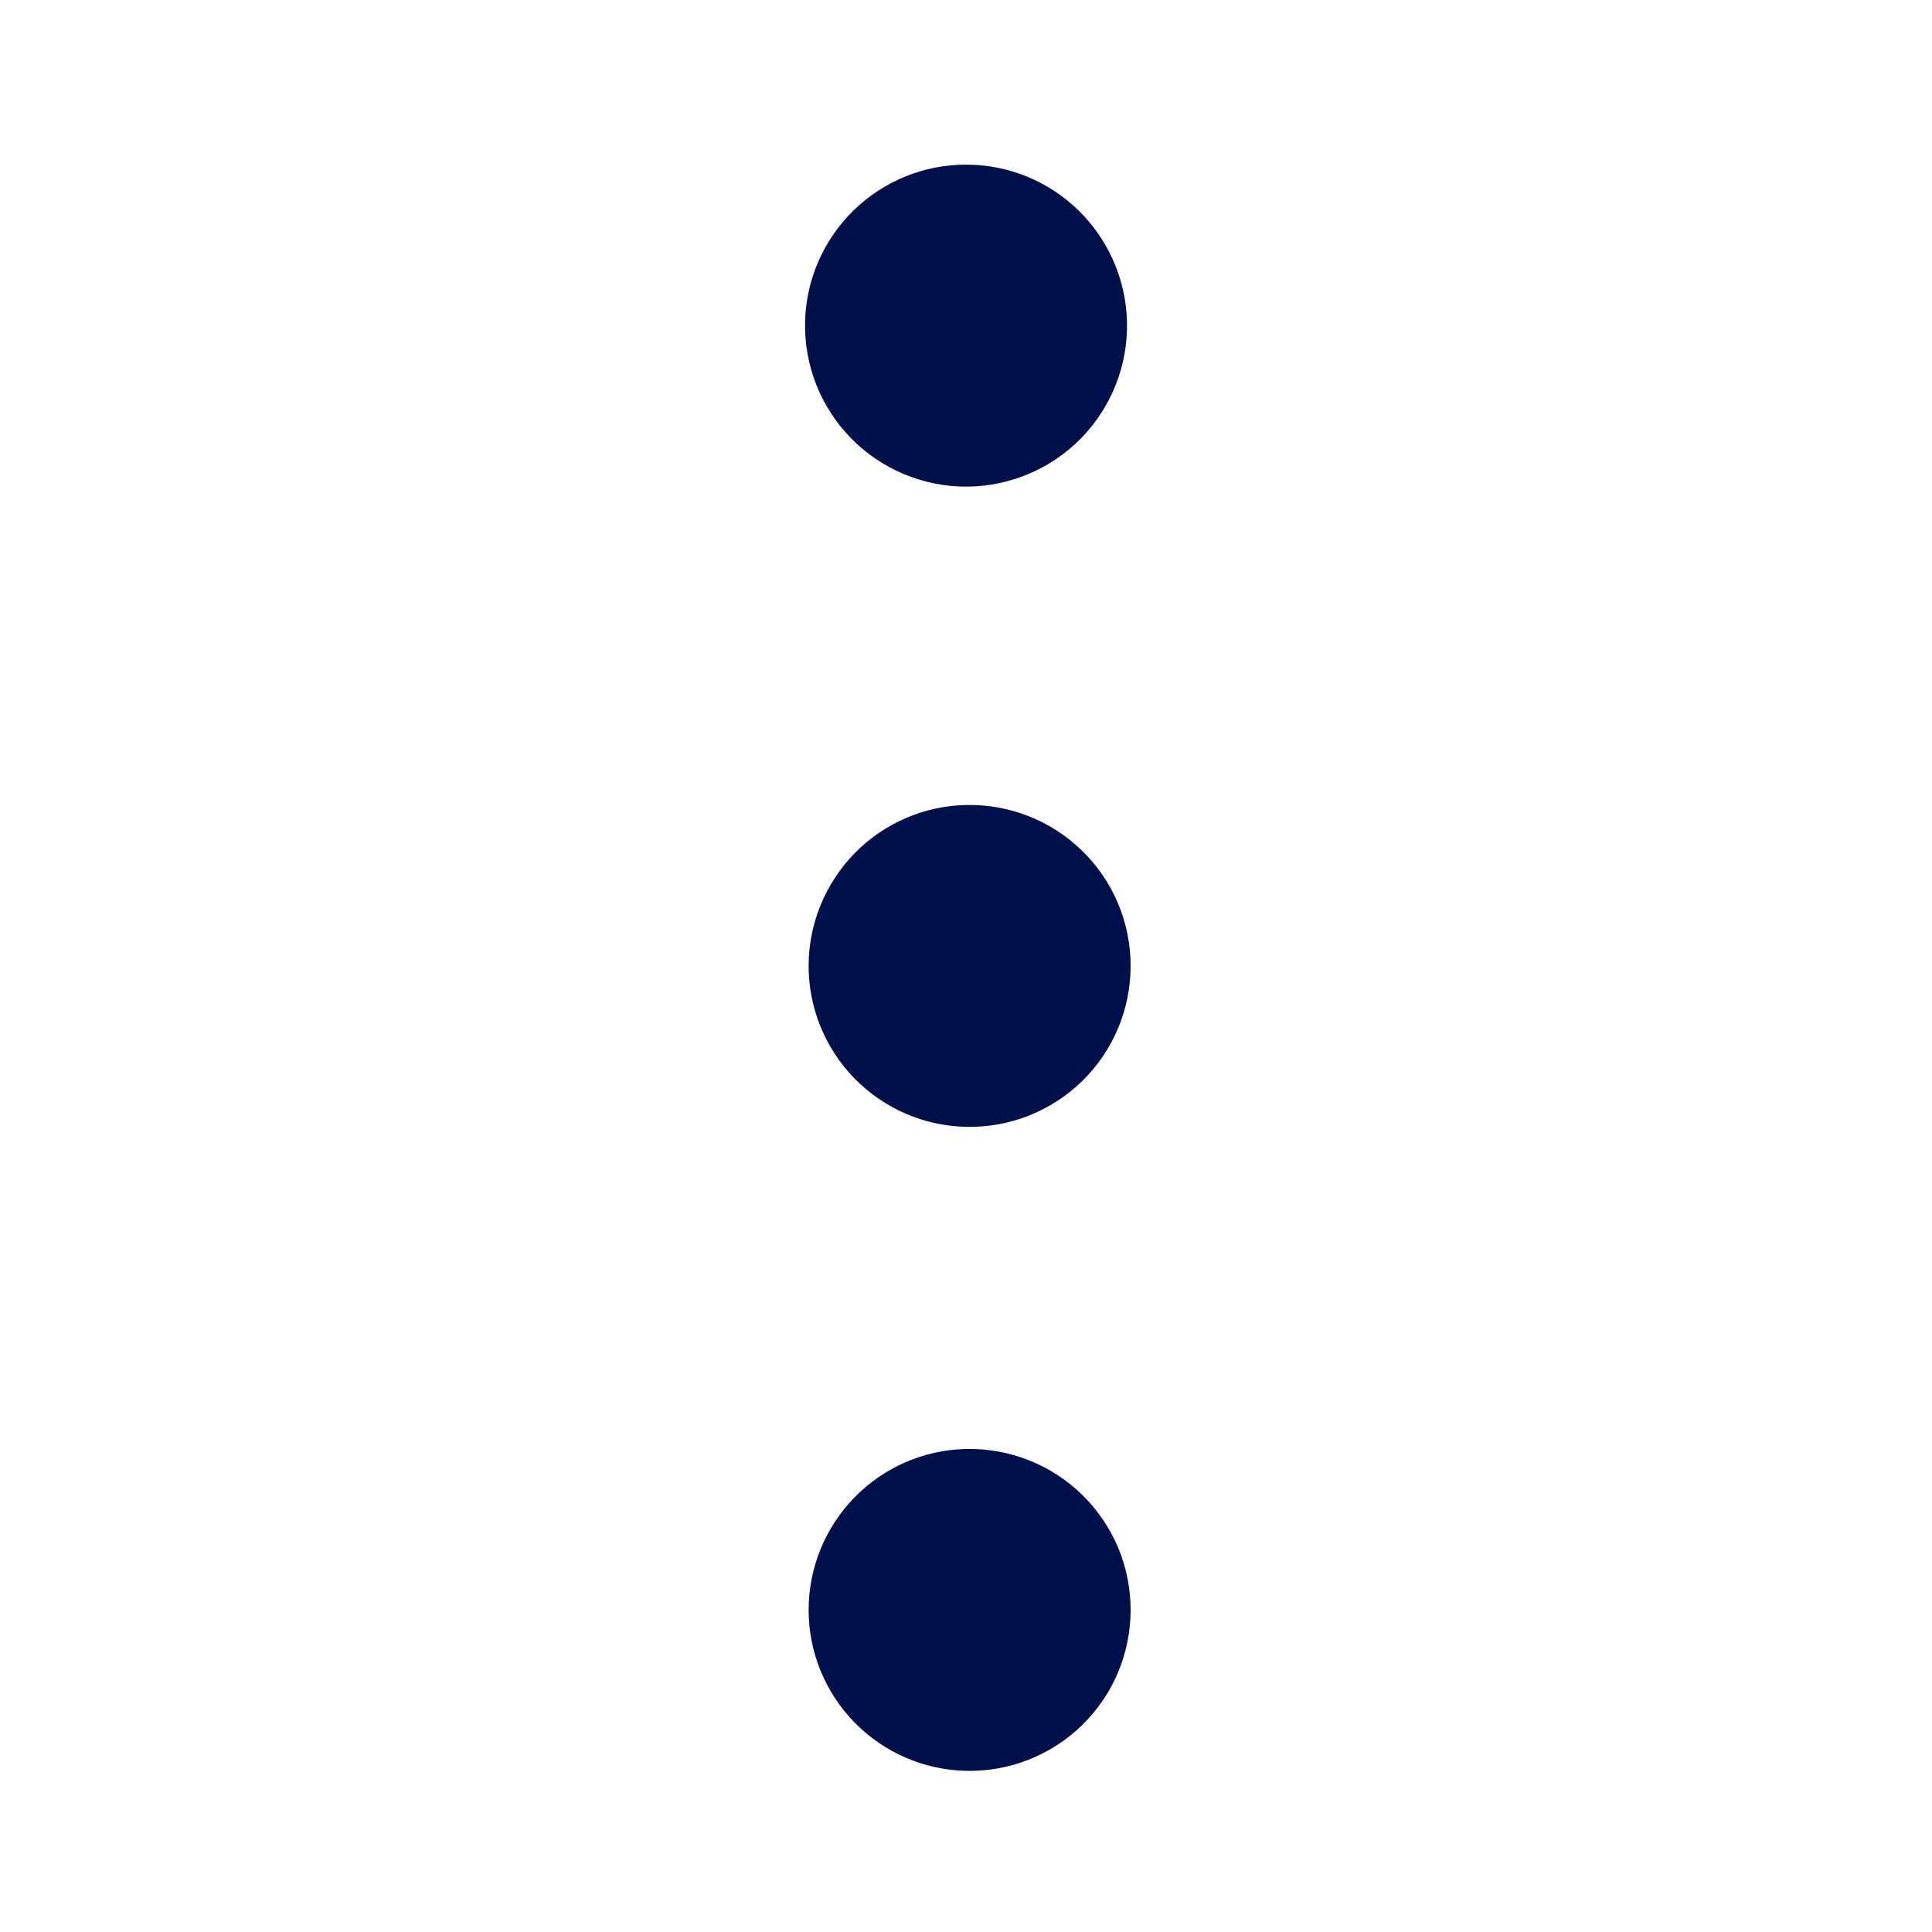 <svg width="24" height="24" viewBox="0 0 24 24" fill="none" xmlns="http://www.w3.org/2000/svg">
<g id="octicon:kebab-horizontal-24">
<path id="Vector" d="M14 4C14.006 4.266 13.959 4.531 13.861 4.779C13.763 5.026 13.617 5.252 13.431 5.443C13.245 5.633 13.022 5.785 12.777 5.888C12.531 5.991 12.267 6.045 12.001 6.045C11.735 6.045 11.471 5.992 11.225 5.888C10.98 5.785 10.757 5.634 10.571 5.443C10.385 5.253 10.238 5.027 10.14 4.779C10.043 4.532 9.995 4.267 10.001 4.001C10.012 3.478 10.228 2.981 10.602 2.615C10.975 2.25 11.477 2.045 12 2.045C12.523 2.045 13.025 2.249 13.398 2.614C13.772 2.98 13.988 3.477 14 4ZM12 18C12.266 17.994 12.531 18.041 12.779 18.139C13.027 18.236 13.253 18.383 13.443 18.569C13.634 18.755 13.785 18.977 13.889 19.223C13.992 19.468 14.045 19.732 14.045 19.998C14.045 20.265 13.992 20.529 13.889 20.774C13.786 21.02 13.634 21.242 13.444 21.429C13.253 21.615 13.028 21.761 12.78 21.859C12.532 21.957 12.267 22.004 12.001 21.998C11.478 21.987 10.981 21.771 10.616 21.398C10.25 21.024 10.045 20.522 10.045 20C10.045 19.477 10.25 18.975 10.615 18.601C10.98 18.227 11.477 18.011 12 18ZM12 10C12.266 9.994 12.531 10.041 12.779 10.139C13.027 10.236 13.253 10.383 13.443 10.569C13.634 10.755 13.785 10.977 13.889 11.223C13.992 11.468 14.045 11.732 14.045 11.998C14.045 12.265 13.992 12.529 13.889 12.774C13.786 13.02 13.634 13.242 13.444 13.429C13.253 13.615 13.028 13.761 12.78 13.859C12.532 13.957 12.267 14.004 12.001 13.998C11.478 13.987 10.981 13.771 10.616 13.398C10.25 13.024 10.045 12.522 10.045 11.999C10.045 11.477 10.25 10.975 10.615 10.601C10.98 10.227 11.477 10.011 12 10Z" fill="#00104A"/>
</g>
</svg>
